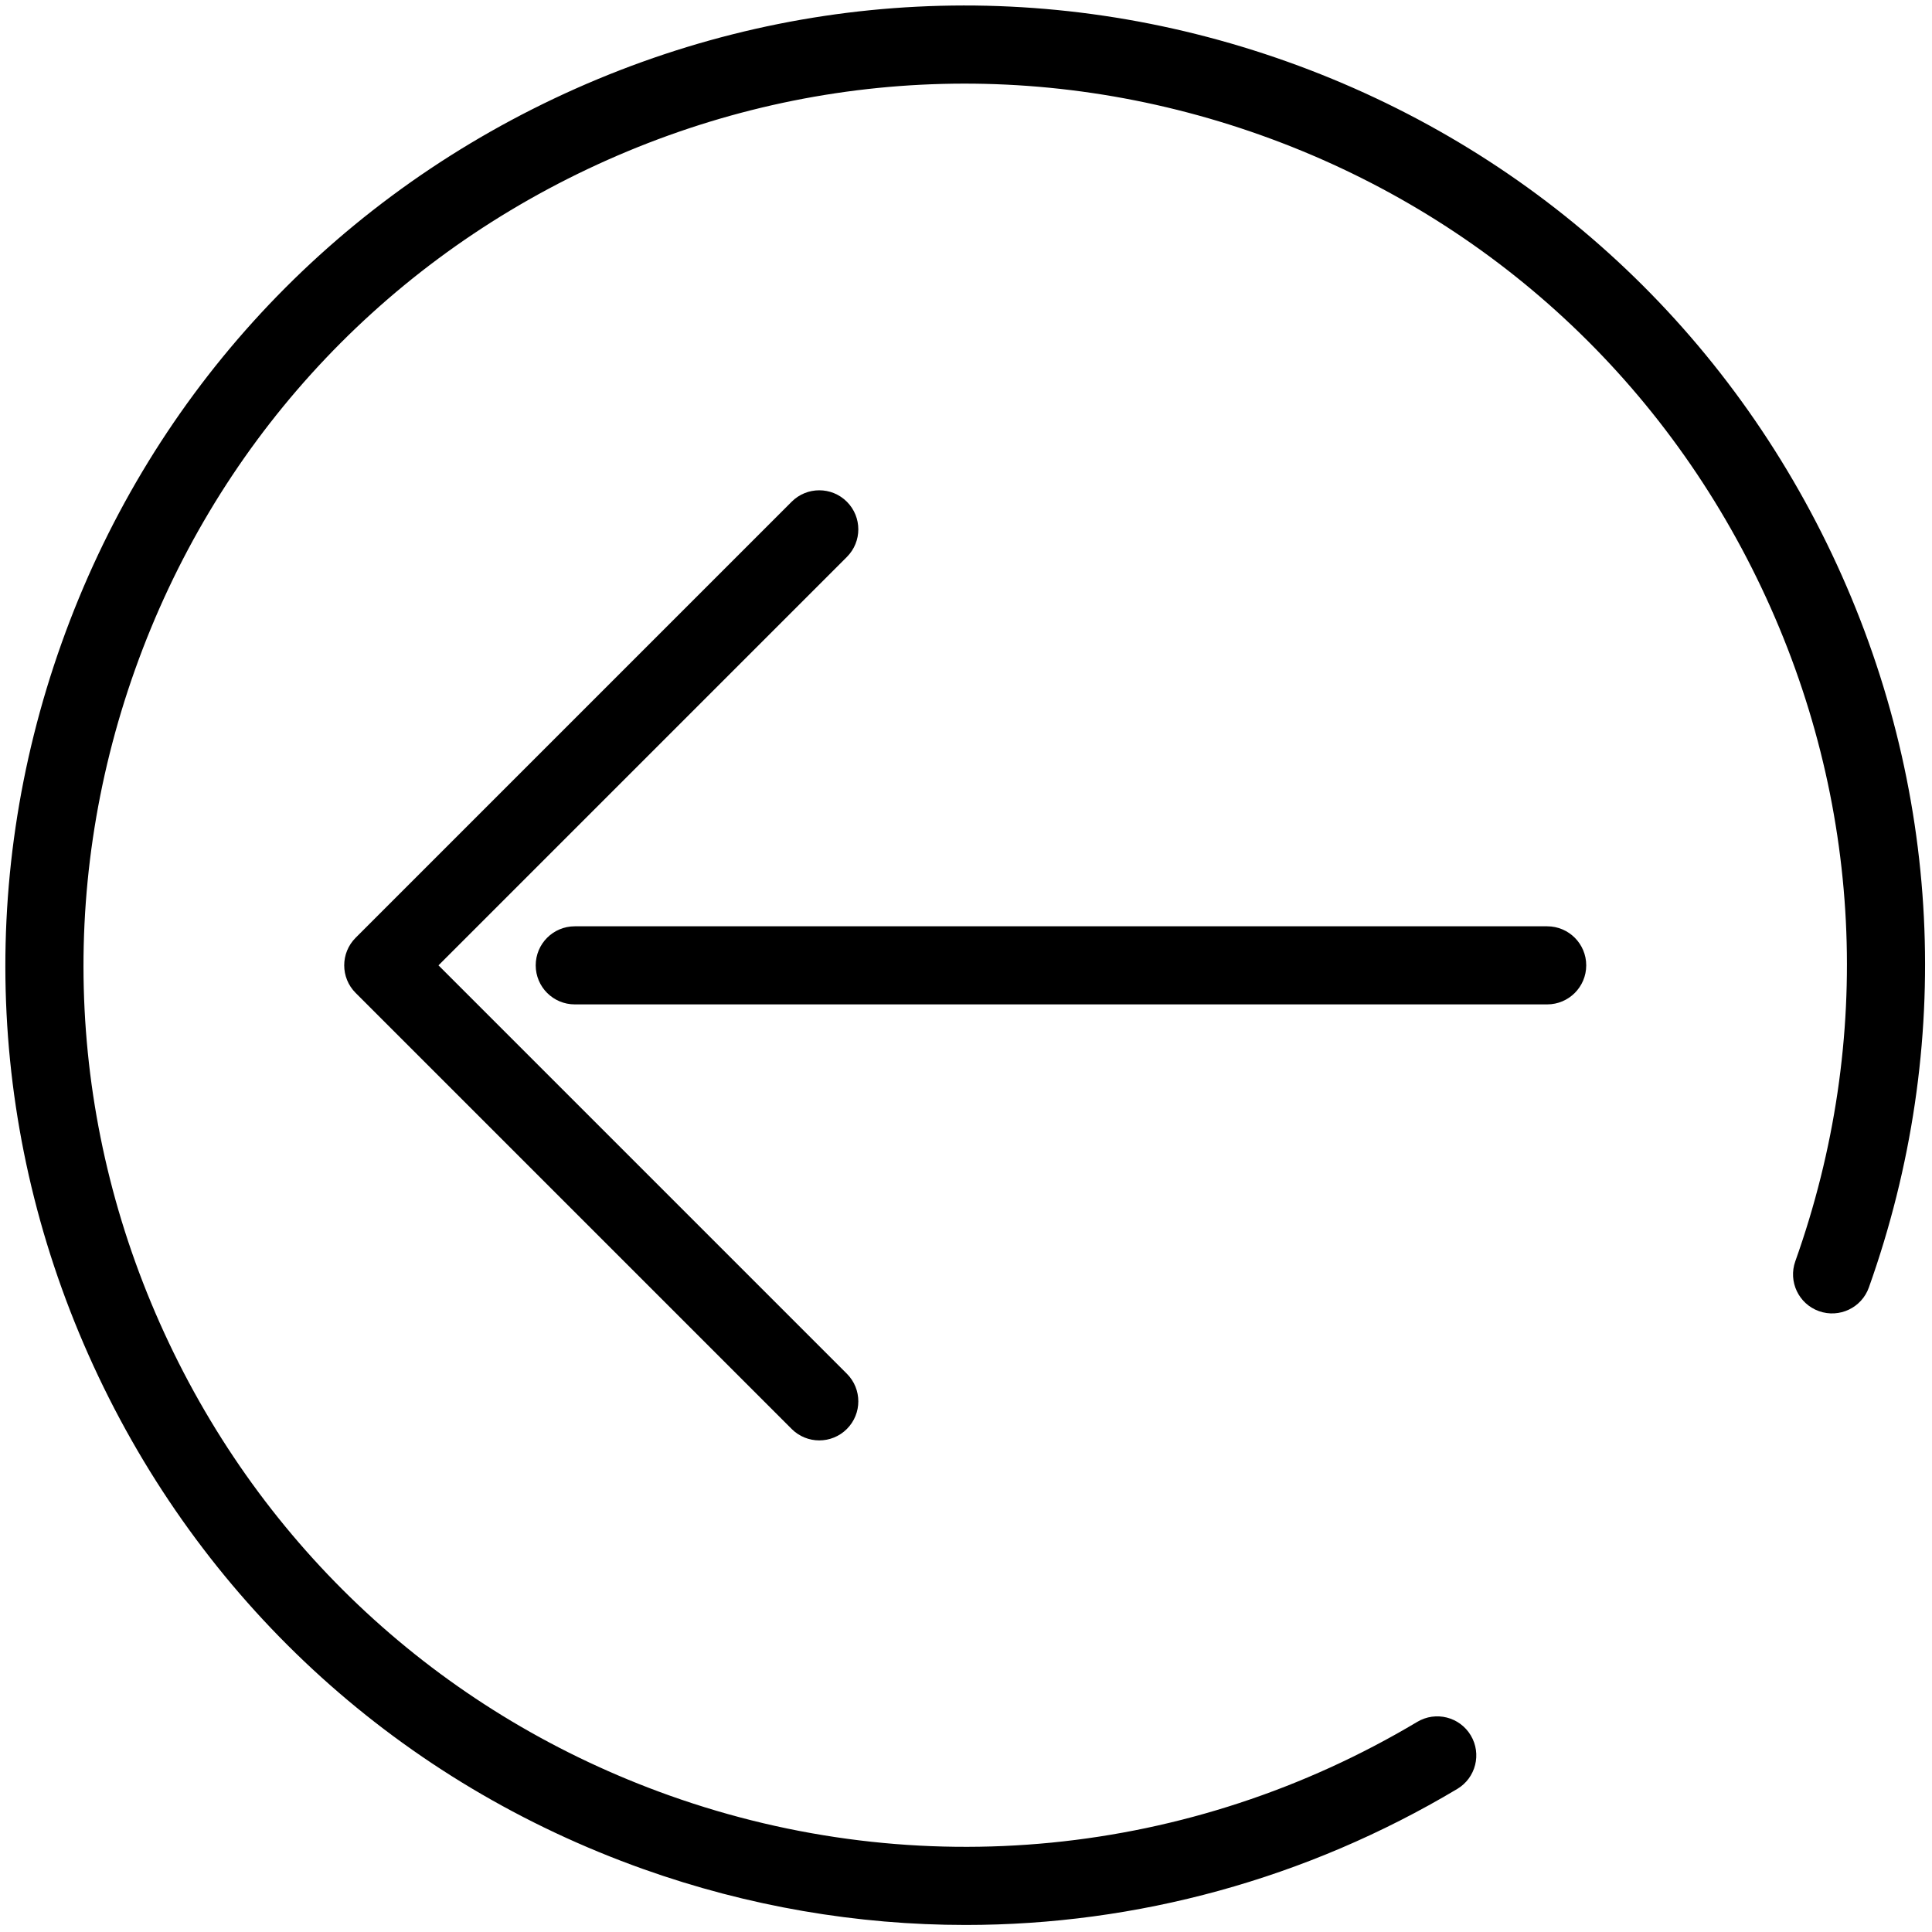 <svg xmlns="http://www.w3.org/2000/svg" xmlns:xlink="http://www.w3.org/1999/xlink" version="1.1" width="1000" height="1000" viewBox="0 0 1000 1000" xml:space="preserve">
<desc>Created with Fabric.js 3.5.0</desc>
<defs>
</defs>
<rect x="0" y="0" width="100%" height="100%" fill="#ffffff"/>
<g transform="matrix(-1.242 0 0 1.242 499.596 499.596)" id="435339">
<g style="" vector-effect="non-scaling-stroke">
		<g transform="matrix(2.712 0 0 2.712 0.002 0.002)" id="Capa_1">
<path style="stroke: none; stroke-width: 1; stroke-dasharray: none; stroke-linecap: butt; stroke-dashoffset: 0; stroke-linejoin: miter; stroke-miterlimit: 4; is-custom-font: none; font-file-url: none; fill: rgb(0,0,0); fill-rule: nonzero; opacity: 1;" transform=" translate(-147.499, -147.499)" d="M 286.36 98.016 c -13.223 -37.091 -40.098 -66.813 -75.675 -83.691 C 175.109 -2.554 135.088 -4.567 97.997 8.656 C 60.906 21.879 31.183 48.754 14.305 84.331 C -2.572 119.908 -4.585 159.928 8.637 197.02 c 1.113 3.122 4.547 4.748 7.667 3.637 c 3.122 -1.113 4.75 -4.545 3.637 -7.667 C 7.794 158.918 9.643 122.155 25.147 89.474 s 42.807 -57.369 76.879 -69.515 c 34.072 -12.146 70.836 -10.296 103.516 5.207 c 32.682 15.504 57.369 42.807 69.516 76.879 c 12.146 34.072 10.297 70.835 -5.207 103.516 s -42.807 57.369 -76.879 69.515 c -38.189 13.613 -80.082 9.493 -114.935 -11.304 c -2.848 -1.699 -6.529 -0.768 -8.227 2.078 c -1.698 2.846 -0.768 6.529 2.078 8.227 c 23.207 13.848 49.276 20.903 75.541 20.902 c 16.674 0 33.43 -2.845 49.572 -8.599 c 37.092 -13.223 66.813 -40.098 83.691 -75.675 C 297.57 175.127 299.583 135.107 286.36 98.016 z" stroke-linecap="round"/>
</g>
		<g transform="matrix(2.712 0 0 2.712 -39.903 0.053)" id="Capa_1">
<path style="stroke: none; stroke-width: 1; stroke-dasharray: none; stroke-linecap: butt; stroke-dashoffset: 0; stroke-linejoin: miter; stroke-miterlimit: 4; is-custom-font: none; font-file-url: none; fill: rgb(0,0,0); fill-rule: nonzero; opacity: 1;" transform=" translate(-132.784, -147.518)" d="M 213.499 147.518 c 0 -3.313 -2.687 -6 -6 -6 H 58.069 c -3.314 0 -6 2.687 -6 6 s 2.686 6 6 6 h 149.43 C 210.812 153.518 213.499 150.831 213.499 147.518 z" stroke-linecap="round"/>
</g>
		<g transform="matrix(2.712 0 0 2.712 151.675 0.052)" id="Capa_1">
<path style="stroke: none; stroke-width: 1; stroke-dasharray: none; stroke-linecap: butt; stroke-dashoffset: 0; stroke-linejoin: miter; stroke-miterlimit: 4; is-custom-font: none; font-file-url: none; fill: rgb(0,0,0); fill-rule: nonzero; opacity: 1;" transform=" translate(-203.428, -147.517)" d="M 165.686 210.275 c -2.344 2.343 -2.344 6.142 0 8.485 c 1.171 1.171 2.707 1.757 4.242 1.757 s 3.071 -0.586 4.242 -1.757 l 67 -67 c 2.344 -2.343 2.344 -6.142 0 -8.485 l -67 -67 c -2.342 -2.343 -6.143 -2.343 -8.484 0 c -2.344 2.343 -2.344 6.142 0 8.485 l 62.757 62.757 L 165.686 210.275 z" stroke-linecap="round"/>
</g>
</g>
</g>
</svg>